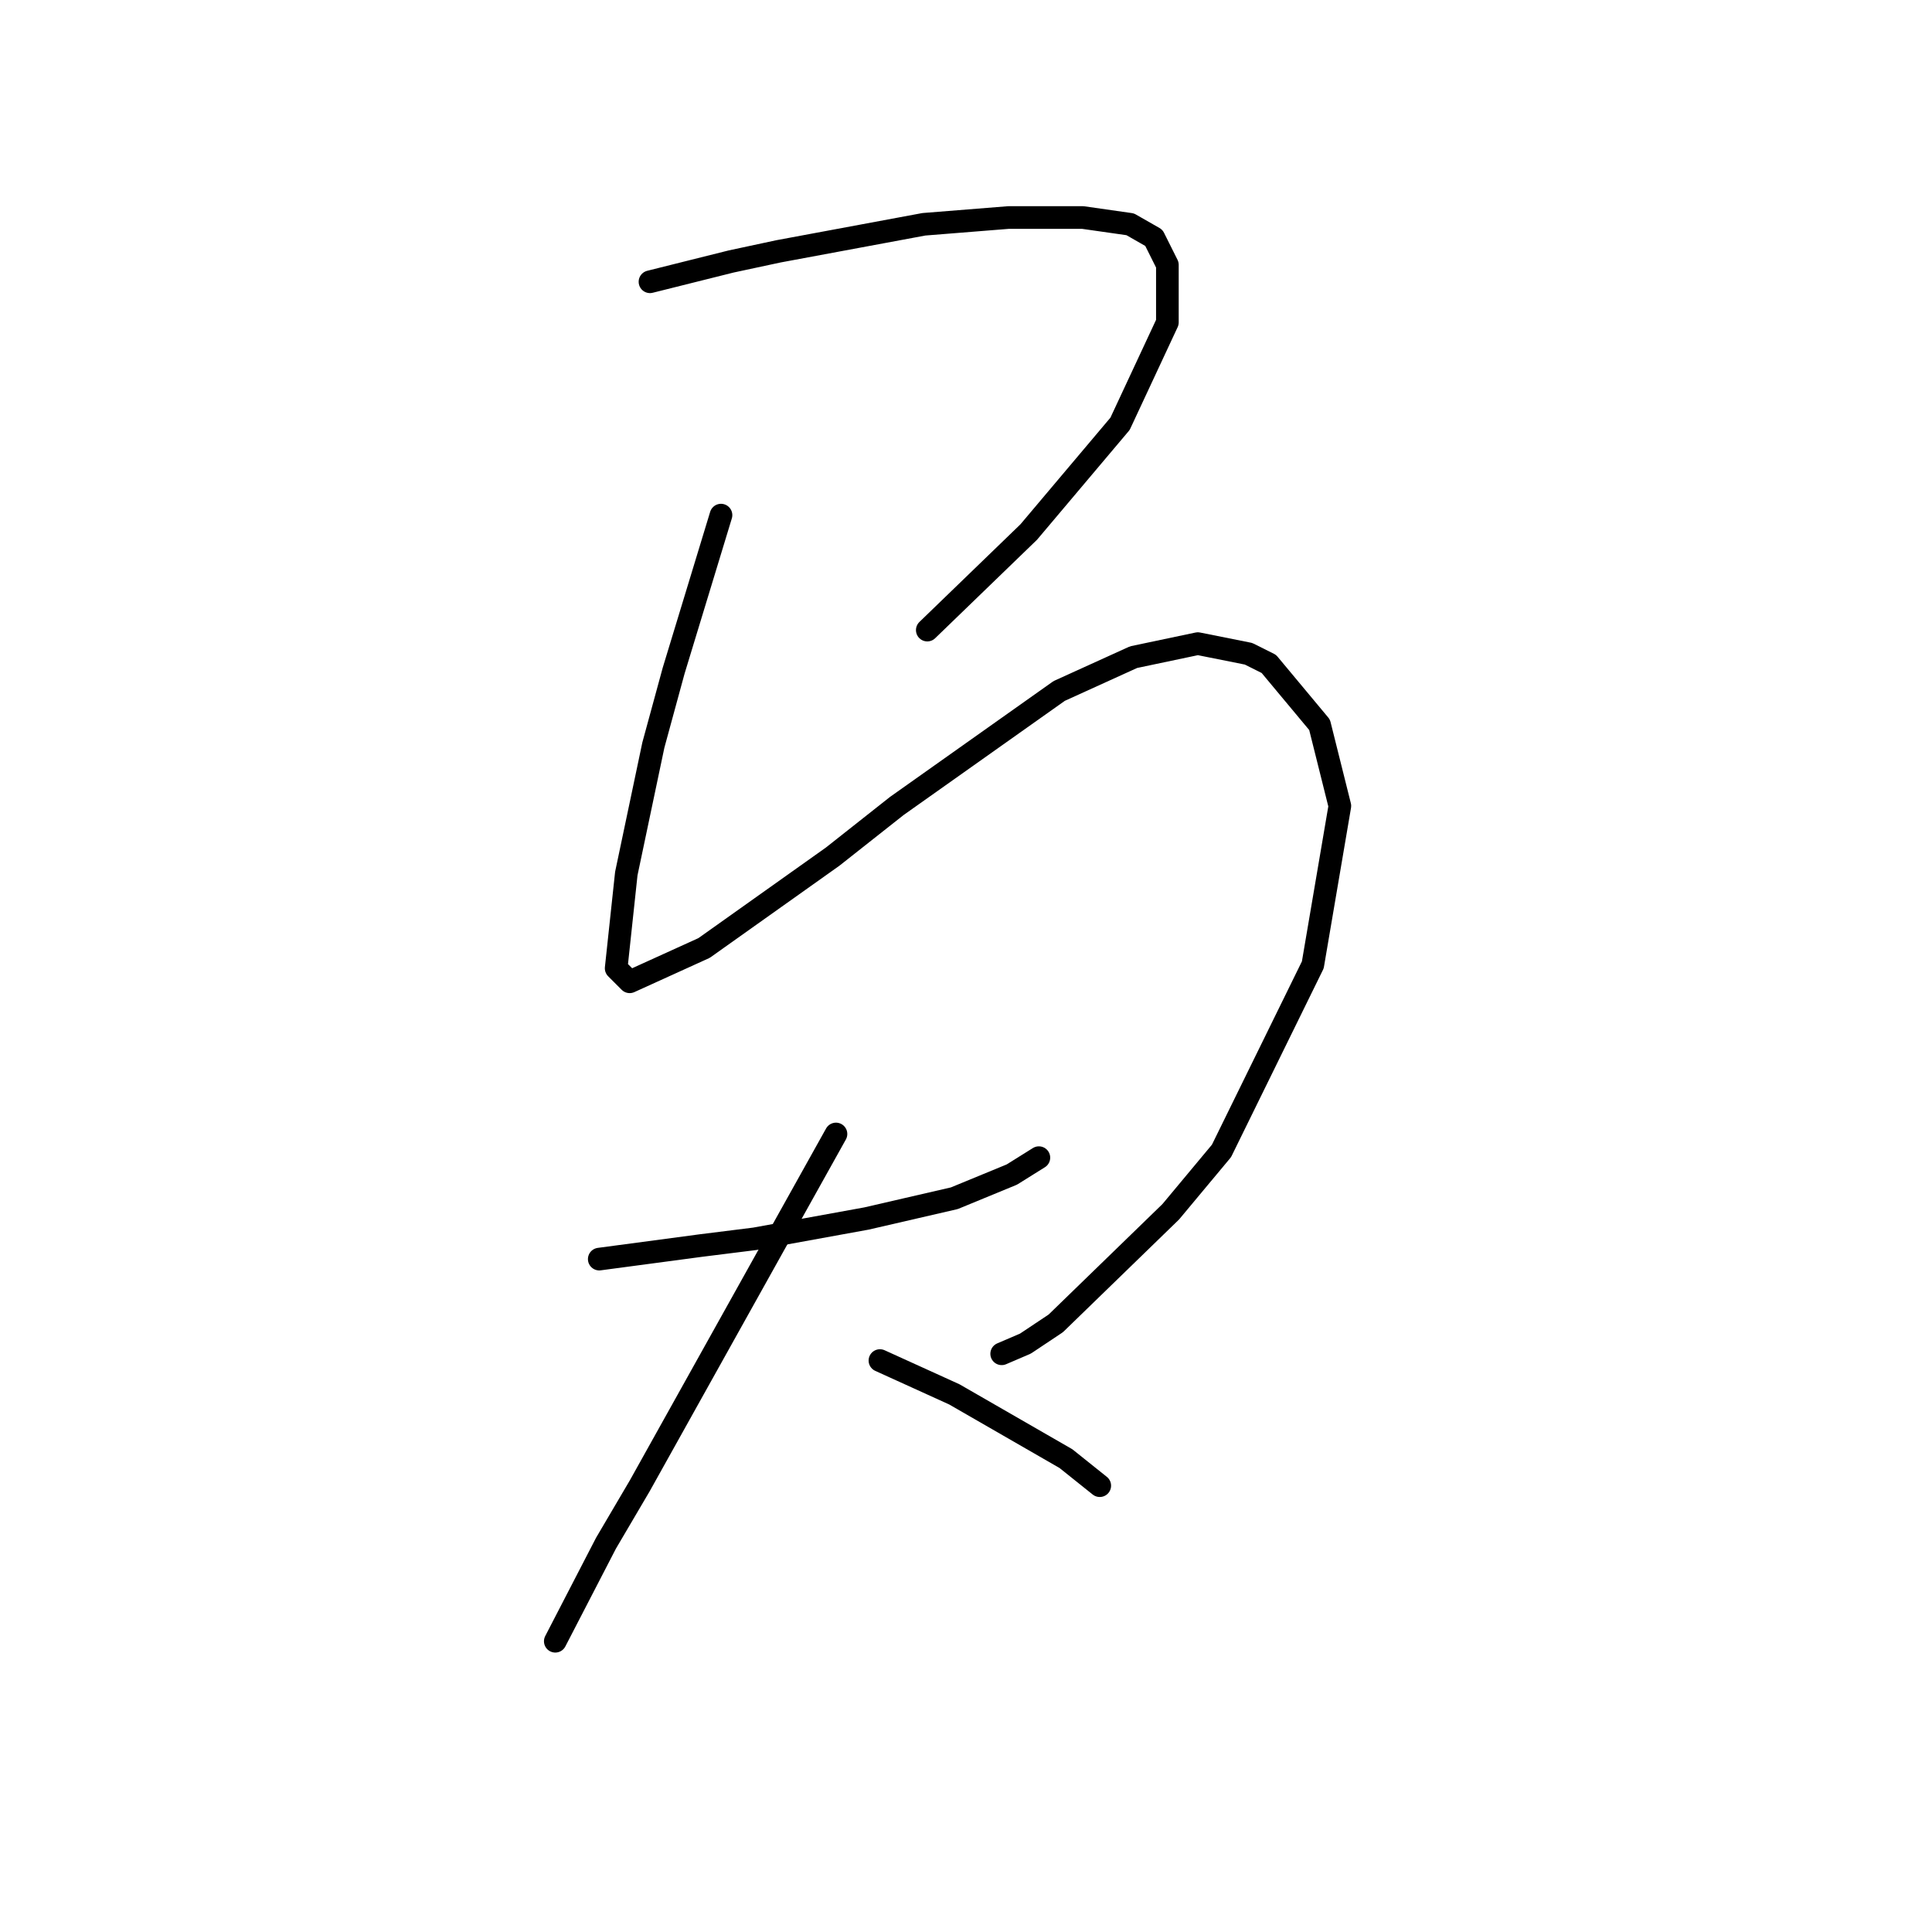<?xml version="1.0" standalone="no"?>
    <svg width="256" height="256" xmlns="http://www.w3.org/2000/svg" version="1.1">
    <polyline stroke="black" stroke-width="3" stroke-linecap="round" fill="transparent" stroke-linejoin="round" points="86.126 37.337 91.503 35.992 96.88 34.648 103.153 33.304 122.422 29.719 133.624 28.823 143.482 28.823 149.756 29.719 152.893 31.511 154.685 35.096 154.685 42.714 148.412 56.157 136.313 70.496 122.87 83.491 122.87 83.491 " />
        <polyline stroke="black" stroke-width="3" stroke-linecap="round" fill="transparent" stroke-linejoin="round" points="95.536 68.256 92.399 78.562 89.262 88.868 86.574 98.726 82.989 115.754 81.645 128.301 83.437 130.093 93.295 125.612 110.323 113.514 118.837 106.792 140.346 91.557 150.204 87.076 158.718 85.283 165.439 86.628 168.128 87.972 174.85 96.038 177.538 106.792 173.953 127.853 161.855 152.499 155.133 160.564 139.898 175.352 135.865 178.04 132.728 179.385 132.728 179.385 " />
        <polyline stroke="black" stroke-width="3" stroke-linecap="round" fill="transparent" stroke-linejoin="round" points="79.404 166.838 86.126 165.942 92.847 165.045 100.017 164.149 114.804 161.461 126.455 158.772 134.072 155.635 137.657 153.395 137.657 153.395 " />
        <polyline stroke="black" stroke-width="3" stroke-linecap="round" fill="transparent" stroke-linejoin="round" points="110.771 150.258 97.776 173.559 84.781 196.86 80.3 204.478 73.579 217.473 73.579 217.473 " />
        <polyline stroke="black" stroke-width="3" stroke-linecap="round" fill="transparent" stroke-linejoin="round" points="116.596 180.281 121.526 182.521 126.455 184.762 141.242 193.276 145.723 196.86 145.723 196.86 " />
        </svg>
